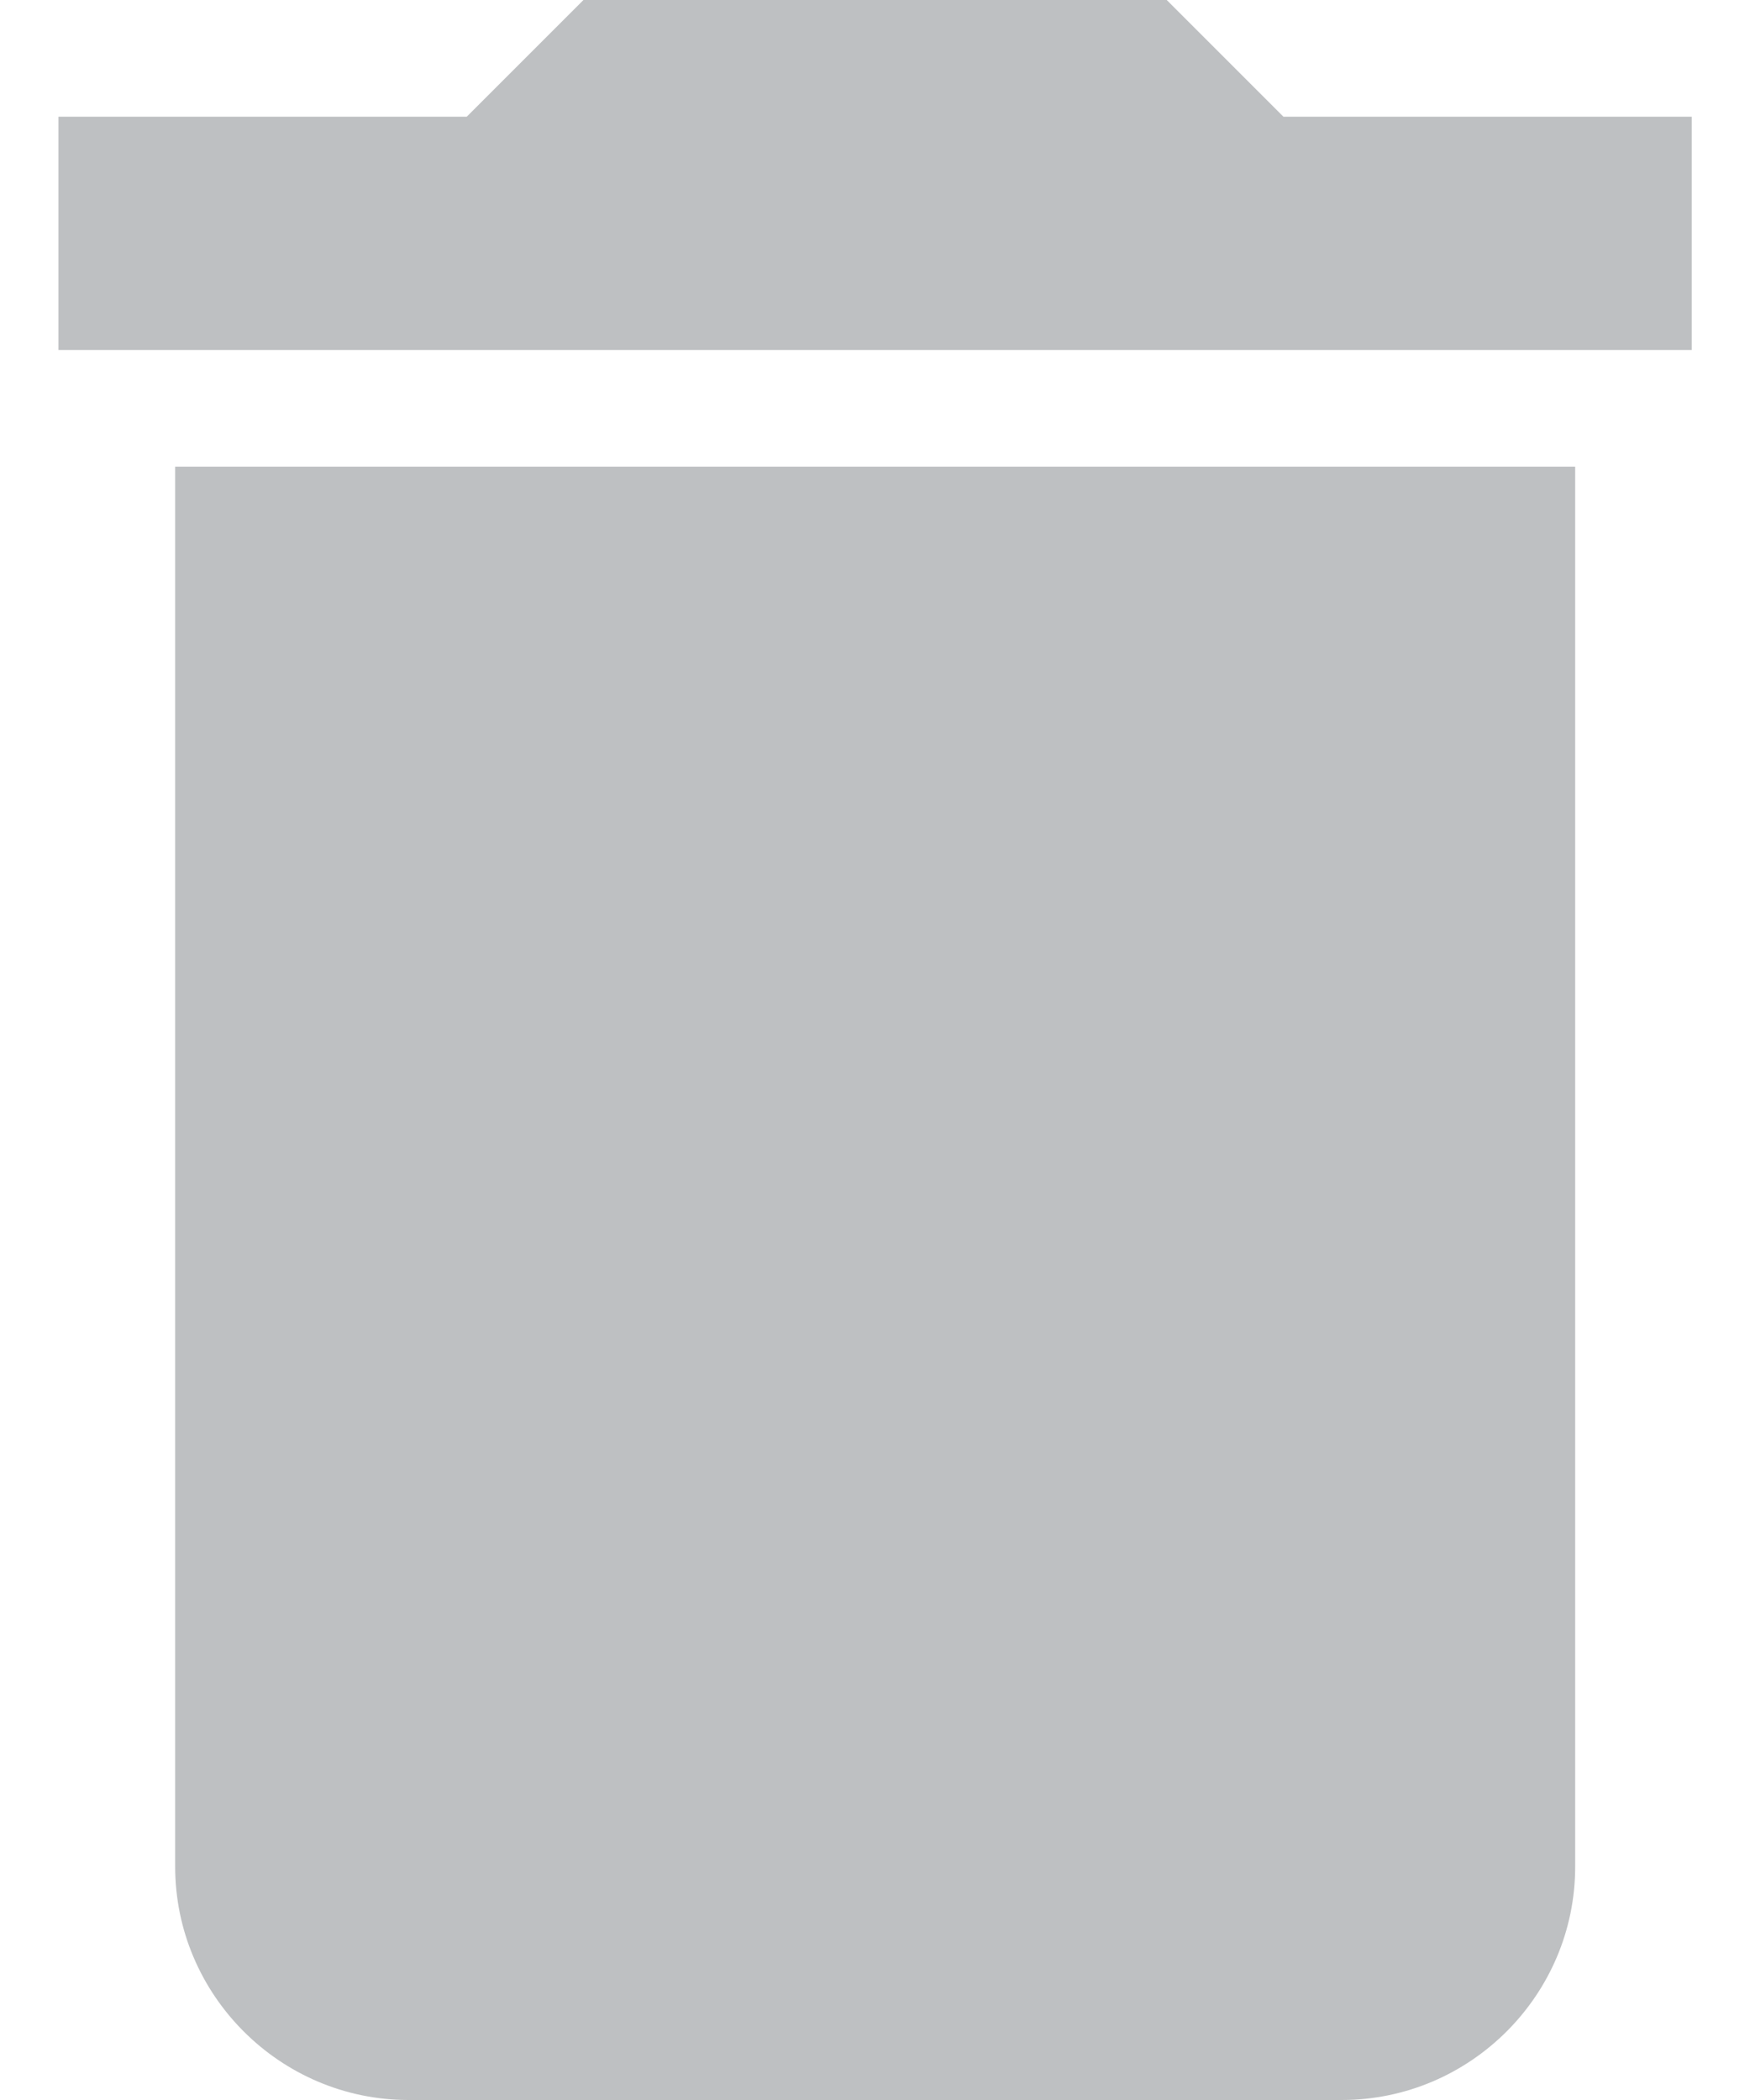 <svg width="10" height="12" viewBox="0 0 10 12" fill="none" xmlns="http://www.w3.org/2000/svg">
<path d="M1.001 10.667C1.001 11.4 1.601 12 2.334 12H7.667C8.401 12 9.001 11.4 9.001 10.667V2.667H1.001V10.667ZM9.667 0.667H7.334L6.667 0H3.334L2.667 0.667H0.334V2H9.667V0.667Z" fill="#BEC0C2"/>
</svg>
